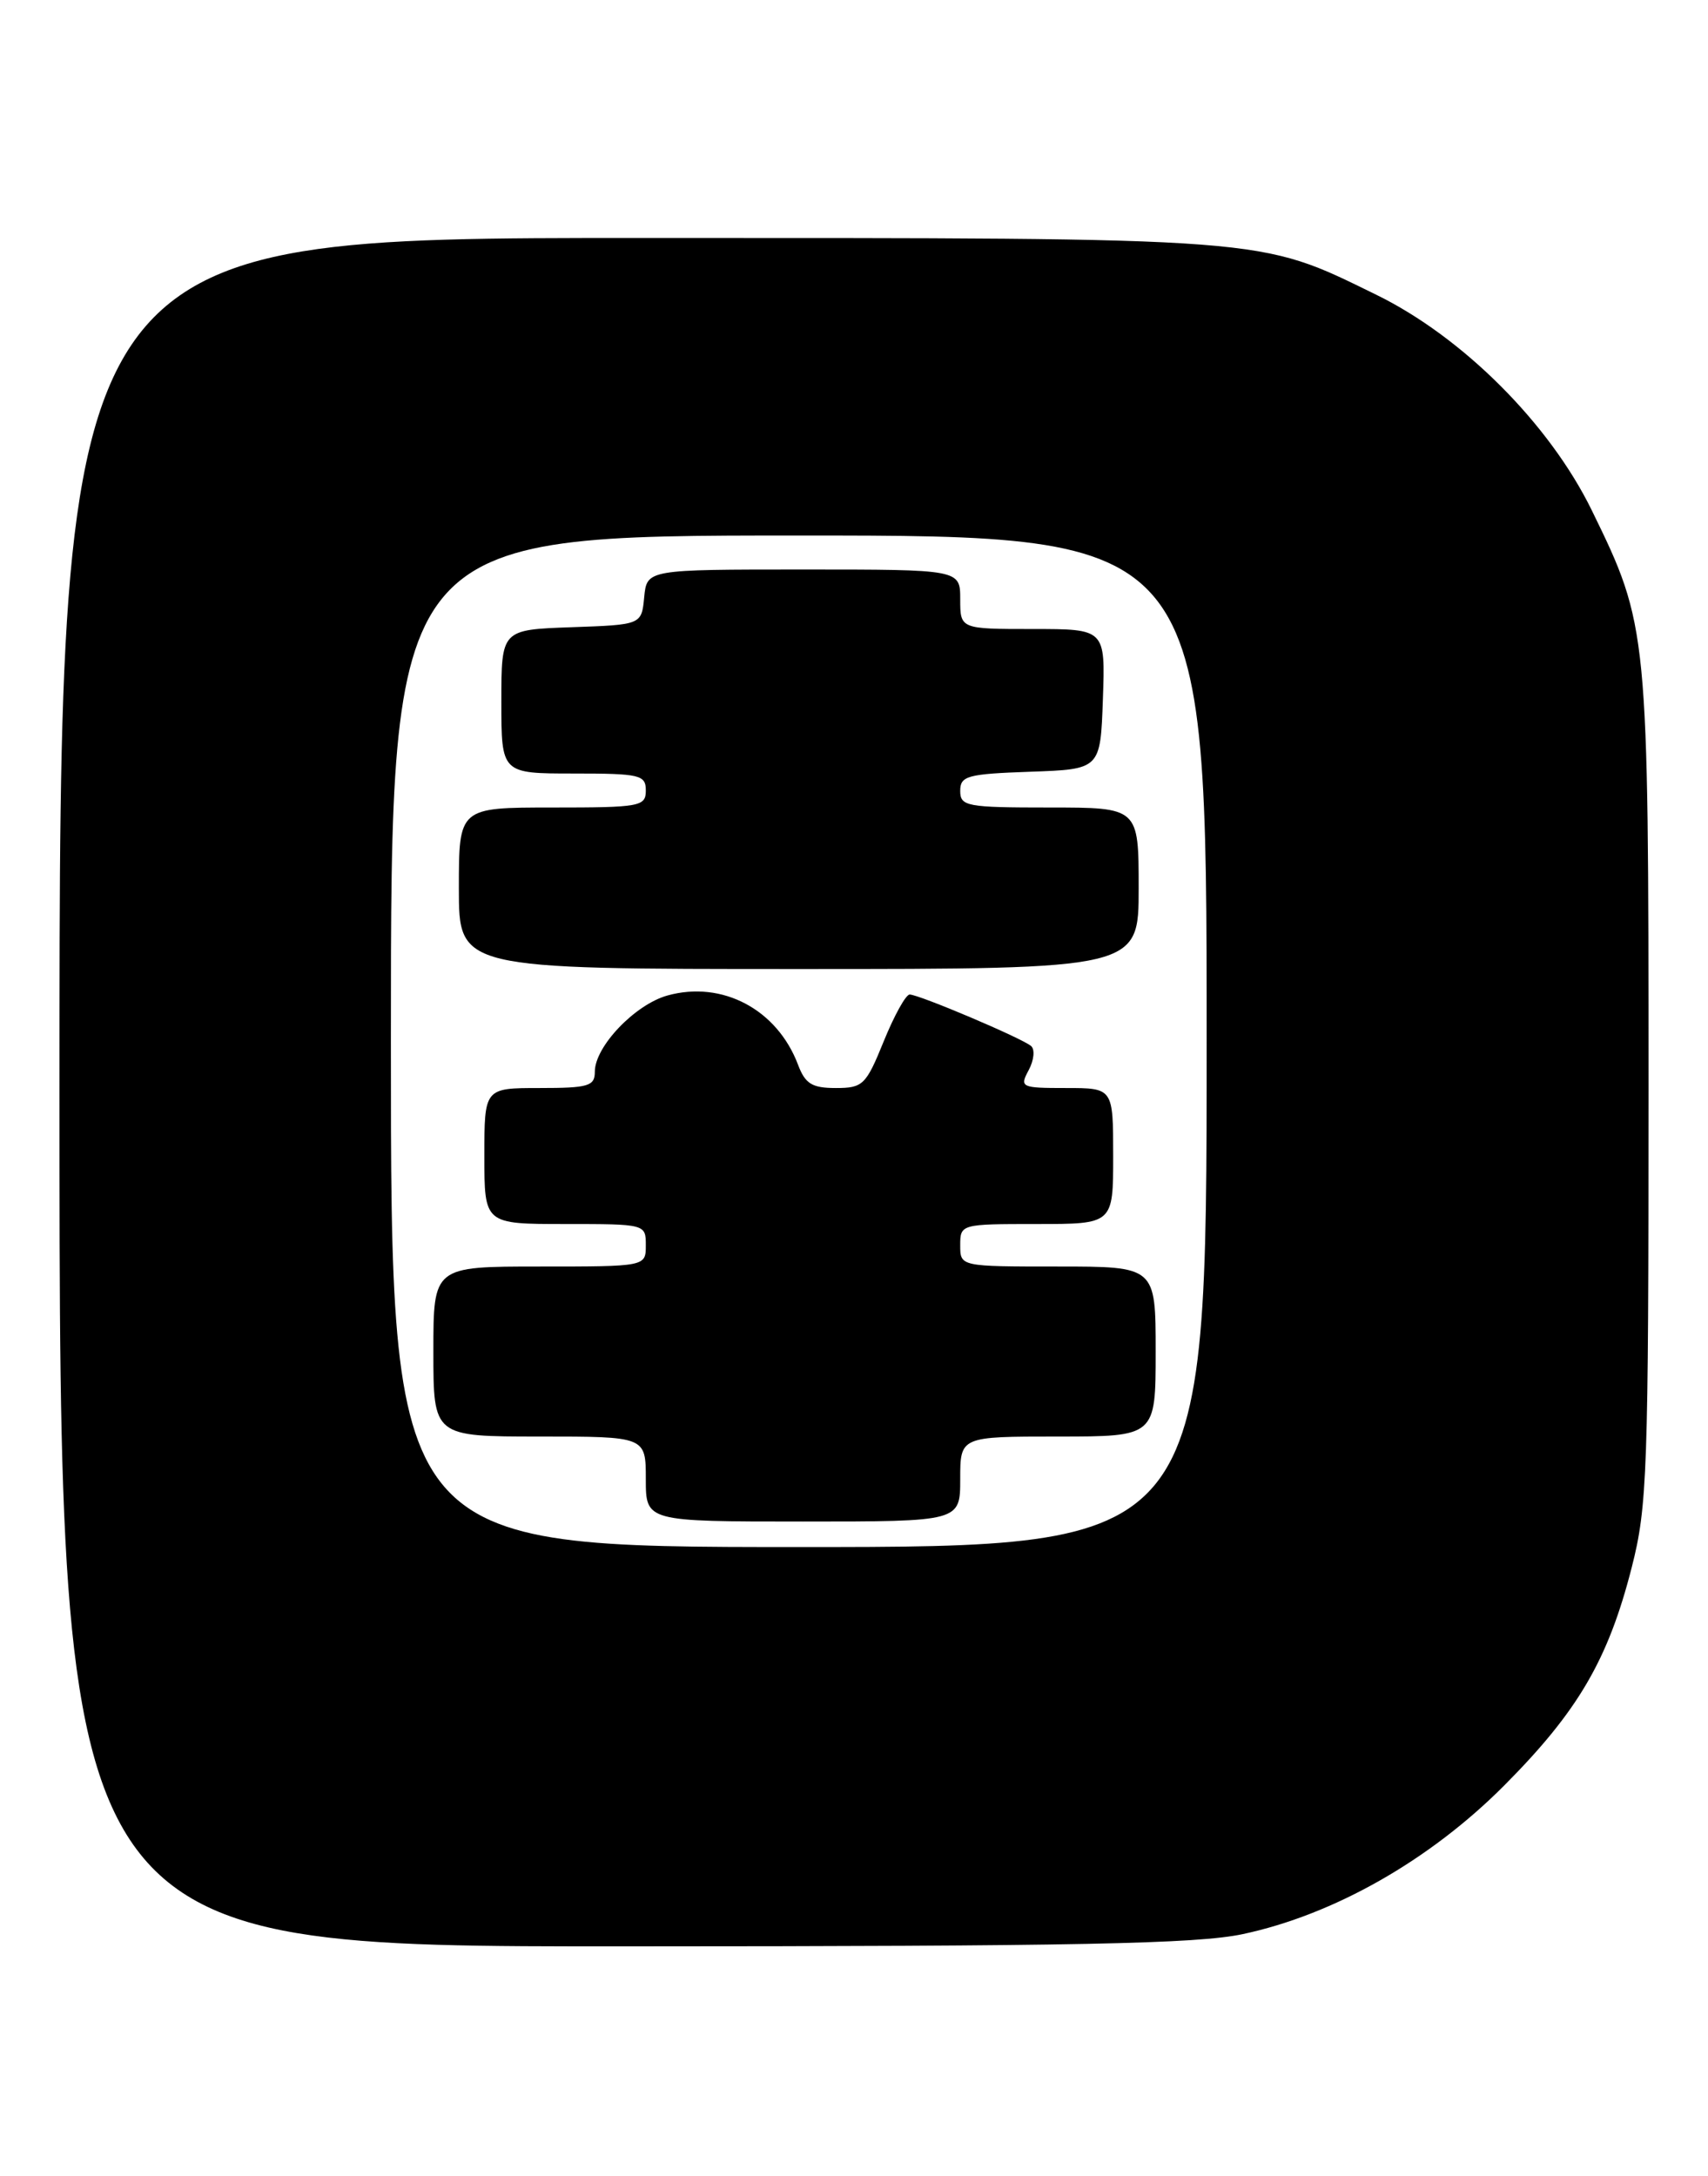 <?xml version="1.0" encoding="UTF-8" standalone="no"?>
<!DOCTYPE svg PUBLIC "-//W3C//DTD SVG 1.1//EN" "http://www.w3.org/Graphics/SVG/1.1/DTD/svg11.dtd" >
<svg xmlns="http://www.w3.org/2000/svg" xmlns:xlink="http://www.w3.org/1999/xlink" version="1.1" viewBox="0 0 201 256">
 <g >
 <path fill="currentColor"
d=" M 146.24 227.54 C 156.97 225.26 168.26 218.85 177.02 210.05 C 185.69 201.34 189.25 195.27 192.02 184.41 C 193.86 177.23 194.00 173.23 194.00 128.05 C 194.00 74.03 193.96 73.62 187.33 60.05 C 182.35 49.86 172.14 39.65 161.95 34.67 C 147.98 27.85 149.98 28.00 74.79 28.00 C 7.00 28.00 7.00 28.00 7.00 128.50 C 7.00 229.00 7.00 229.00 73.25 228.98 C 126.82 228.97 140.79 228.69 146.24 227.54 Z  M 46.00 122.50 C 46.00 63.00 46.00 63.00 94.00 63.00 C 142.00 63.00 142.00 63.00 142.00 122.50 C 142.00 182.00 142.00 182.00 94.00 182.00 C 46.00 182.00 46.00 182.00 46.00 122.50 Z  M 113.00 174.00 C 113.00 169.00 113.00 169.00 124.50 169.00 C 136.00 169.00 136.00 169.00 136.00 159.00 C 136.00 149.00 136.00 149.00 124.50 149.00 C 113.00 149.00 113.00 149.00 113.00 146.50 C 113.00 144.02 113.07 144.00 122.00 144.00 C 131.00 144.00 131.00 144.00 131.00 136.00 C 131.00 128.00 131.00 128.00 125.46 128.00 C 120.15 128.00 119.97 127.92 121.06 125.89 C 121.68 124.73 121.81 123.46 121.34 123.06 C 120.28 122.14 108.15 117.00 107.05 117.00 C 106.60 117.00 105.23 119.47 104.00 122.50 C 101.91 127.65 101.55 128.00 98.36 128.00 C 95.56 128.00 94.76 127.51 93.91 125.25 C 91.45 118.75 85.00 115.33 78.56 117.11 C 74.73 118.17 70.00 123.12 70.00 126.08 C 70.00 127.78 69.25 128.00 63.50 128.00 C 57.00 128.00 57.00 128.00 57.00 136.00 C 57.00 144.00 57.00 144.00 66.50 144.00 C 75.97 144.00 76.00 144.01 76.00 146.50 C 76.00 149.00 76.00 149.00 63.50 149.00 C 51.00 149.00 51.00 149.00 51.00 159.00 C 51.00 169.00 51.00 169.00 63.50 169.00 C 76.00 169.00 76.00 169.00 76.00 174.00 C 76.00 179.00 76.00 179.00 94.50 179.00 C 113.00 179.00 113.00 179.00 113.00 174.00 Z  M 134.00 104.50 C 134.00 95.00 134.00 95.00 123.50 95.00 C 113.74 95.00 113.00 94.86 113.00 93.04 C 113.00 91.28 113.82 91.05 121.25 90.79 C 129.50 90.50 129.50 90.50 129.79 82.25 C 130.08 74.00 130.08 74.00 121.54 74.00 C 113.00 74.00 113.00 74.00 113.00 70.50 C 113.00 67.00 113.00 67.00 94.56 67.00 C 76.13 67.00 76.13 67.00 75.81 70.25 C 75.50 73.50 75.50 73.50 67.25 73.79 C 59.00 74.08 59.00 74.08 59.00 82.54 C 59.00 91.00 59.00 91.00 67.50 91.00 C 75.33 91.00 76.00 91.16 76.00 93.00 C 76.00 94.88 75.33 95.00 65.00 95.00 C 54.00 95.00 54.00 95.00 54.00 104.50 C 54.00 114.00 54.00 114.00 94.00 114.00 C 134.00 114.00 134.00 114.00 134.00 104.50 Z "/>
</g>
</svg>